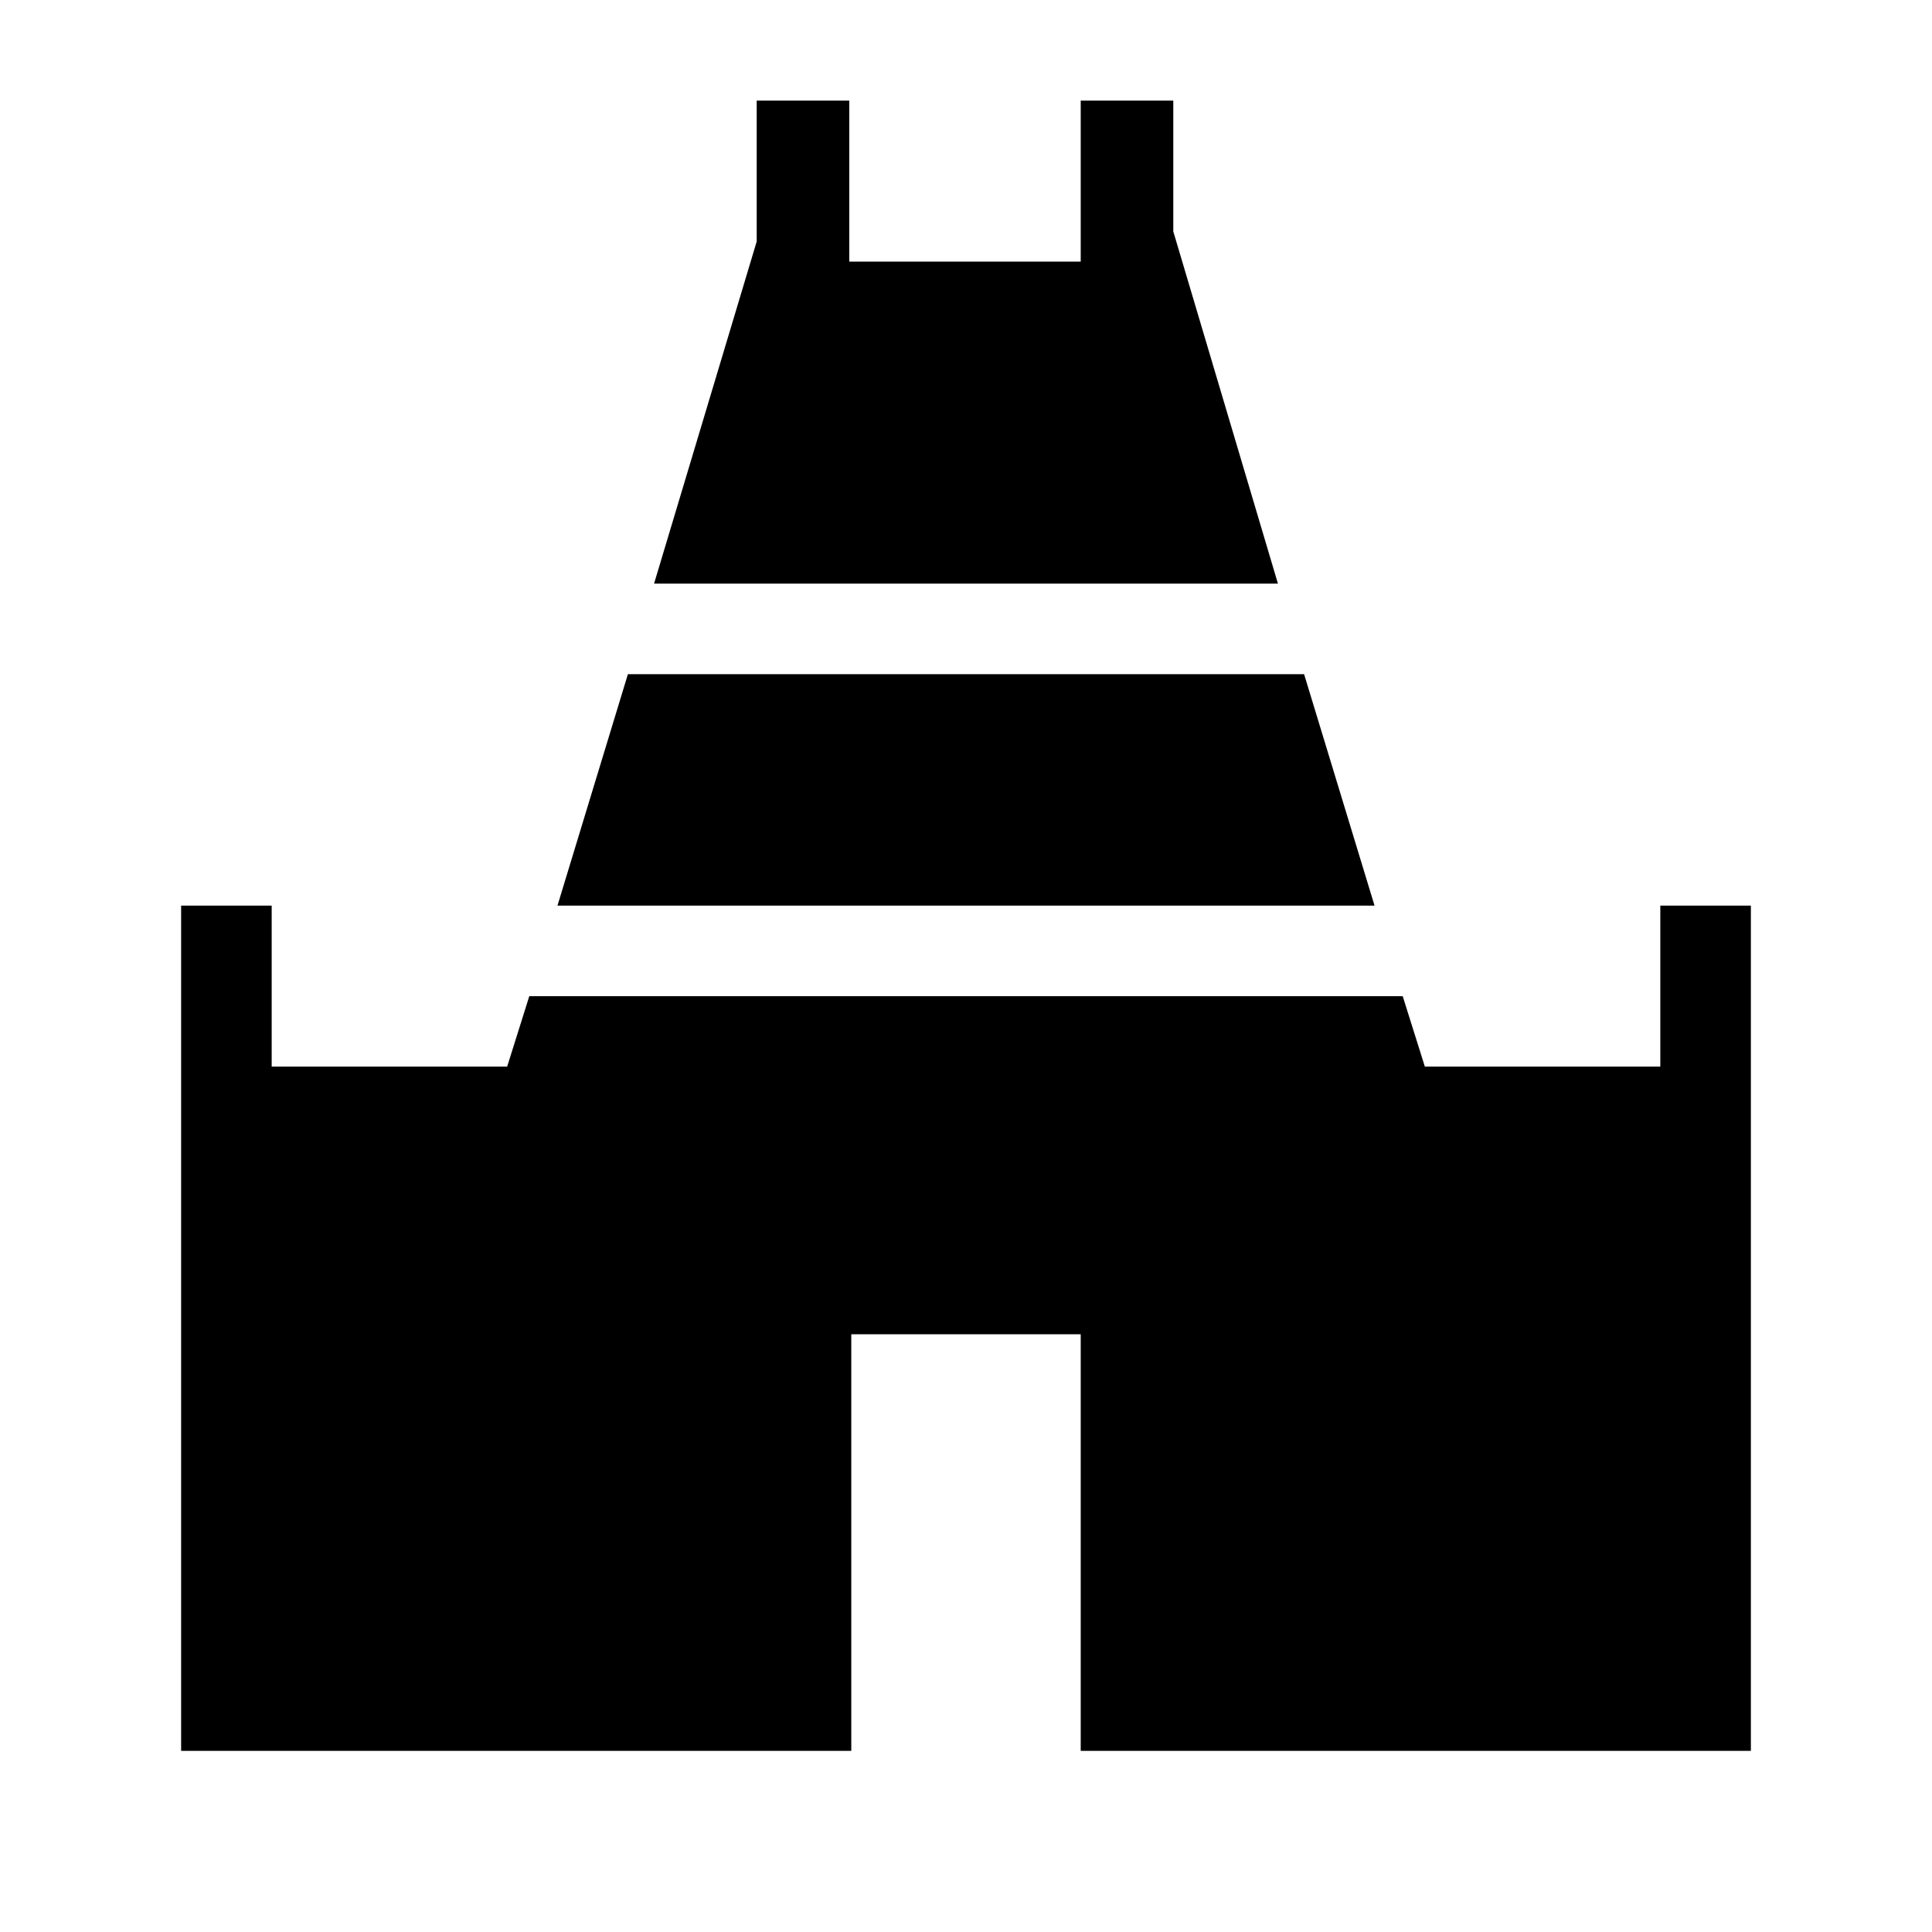 <svg xmlns="http://www.w3.org/2000/svg" height="48" width="48"><path d="M16.25 14.5 18.8 6V2.5H21.1V6.5H26.85V2.5H29.15V5.75L31.75 14.5ZM4.5 43.5V22.5H6.75V26.5H12.6L13.15 24.75H34.85L35.4 26.5H41.25V22.5H43.5V43.5H26.85V33.15H21.15V43.5ZM13.85 22.5 15.6 16.75H32.4L34.15 22.5Z"/></svg>